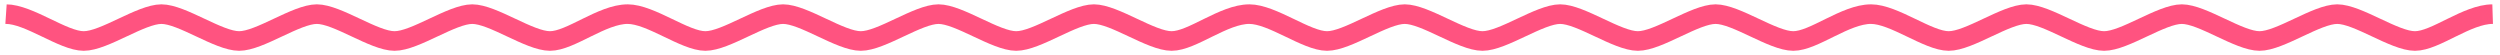 <?xml version="1.0" standalone="no"?>
<!DOCTYPE svg PUBLIC "-//W3C//DTD SVG 1.1//EN" "http://www.w3.org/Graphics/SVG/1.1/DTD/svg11.dtd">
<svg width="635px" height="14px" version="1.1" xmlns="http://www.w3.org/2000/svg" xmlns:xlink="http://www.w3.org/1999/xlink" xml:space="preserve" style="fill-rule:evenodd;clip-rule:evenodd;stroke-linejoin:round;stroke-miterlimit:1.414;">
    <g>
        <g>
            <path d="M613.395,12.901L612.038,12.8L610.681,12.534L609.328,12.148L607.966,11.669L606.596,11.119L605.213,10.517L602.482,9.252L599.801,8.011L598.537,7.461L597.333,6.978L596.215,6.584L595.209,6.297L594.349,6.129L593.656,6.077L592.963,6.129L592.103,6.297L591.096,6.584L589.978,6.978L588.774,7.461L587.51,8.011L584.83,9.252L582.098,10.517L580.715,11.119L579.345,11.669L577.984,12.148L576.63,12.534L575.274,12.8L573.917,12.901L572.561,12.8L571.205,12.534L569.851,12.148L568.49,11.669L567.12,11.119L565.737,10.517L563.006,9.252L560.326,8.011L559.062,7.461L557.858,6.978L556.74,6.584L555.734,6.297L554.874,6.129L554.181,6.077L553.488,6.129L552.628,6.297L551.621,6.584L550.503,6.978L549.299,7.461L548.035,8.011L545.354,9.252L542.623,10.517L541.24,11.119L539.87,11.669L538.509,12.148L537.155,12.534L535.799,12.8L534.443,12.901L533.087,12.8L531.73,12.534L530.377,12.148L529.016,11.669L527.645,11.119L526.262,10.517L520.851,8.011L519.587,7.461L518.383,6.978L517.265,6.584L516.259,6.297L515.398,6.129L514.705,6.077L514.012,6.129L513.152,6.297L512.146,6.584L511.028,6.978L509.824,7.461L508.56,8.011L505.879,9.252L503.148,10.517L501.765,11.119L500.395,11.669L499.034,12.148L497.68,12.534L496.324,12.8L494.968,12.901L493.614,12.799L492.269,12.532L490.937,12.143L489.605,11.661L488.27,11.109L486.927,10.506L484.27,9.244L481.639,8.008L480.388,7.462L479.18,6.983L478.04,6.591L476.988,6.304L476.047,6.131L475.184,6.073L474.766,6.086L474.312,6.127L473.246,6.31L472.141,6.598L470.975,6.988L469.764,7.464L468.527,8.005L465.953,9.235L463.379,10.493L462.08,11.097L460.784,11.651L459.485,12.136L458.175,12.529L456.843,12.799L455.492,12.901L454.135,12.8L452.779,12.534L451.426,12.148L450.065,11.669L448.694,11.119L447.312,10.517L444.581,9.252L441.9,8.011L440.636,7.461L439.432,6.978L438.314,6.584L437.308,6.297L436.448,6.129L435.755,6.077L435.062,6.129L434.201,6.297L433.195,6.584L432.077,6.978L430.873,7.461L429.609,8.011L424.197,10.517L422.814,11.119L421.444,11.669L420.083,12.148L418.729,12.534L417.373,12.8L416.016,12.901L414.66,12.8L413.304,12.534L411.95,12.148L410.589,11.669L409.219,11.119L407.837,10.517L405.105,9.252L402.425,8.011L401.161,7.461L399.957,6.978L398.838,6.584L397.832,6.297L396.971,6.129L396.278,6.077L395.586,6.129L394.725,6.297L393.719,6.584L392.601,6.978L391.397,7.461L390.134,8.011L387.453,9.252L384.722,10.517L383.339,11.119L381.969,11.669L380.608,12.148L379.254,12.534L377.898,12.8L376.542,12.901L375.186,12.8L373.83,12.534L372.476,12.148L371.115,11.669L369.744,11.119L368.362,10.517L362.95,8.011L361.686,7.461L360.482,6.978L359.364,6.584L358.358,6.297L357.497,6.129L356.804,6.077L356.111,6.129L355.251,6.297L354.245,6.584L353.126,6.978L351.922,7.461L350.658,8.011L347.978,9.252L345.247,10.517L343.864,11.119L342.494,11.669L341.133,12.148L339.779,12.534L338.423,12.8L337.067,12.901L335.713,12.799L334.368,12.532L333.036,12.143L331.704,11.661L330.369,11.109L329.026,10.506L326.369,9.244L323.738,8.008L322.487,7.462L321.28,6.983L320.14,6.591L319.087,6.304L318.147,6.131L317.284,6.073L316.866,6.086L316.412,6.127L315.345,6.31L314.24,6.598L313.075,6.988L311.863,7.464L310.626,8.005L308.052,9.235L305.478,10.493L304.179,11.097L302.883,11.651L301.584,12.136L300.275,12.529L298.943,12.799L297.592,12.901L296.235,12.8L294.879,12.534L293.525,12.148L292.164,11.669L290.794,11.119L289.411,10.517L283.999,8.011L282.735,7.461L281.531,6.978L280.413,6.584L279.407,6.297L278.547,6.129L277.854,6.077L277.161,6.129L276.301,6.297L275.295,6.584L274.176,6.978L272.972,7.461L271.709,8.011L269.028,9.252L266.296,10.517L264.914,11.119L263.543,11.669L262.182,12.148L260.828,12.534L259.472,12.8L258.115,12.901L256.759,12.8L255.403,12.534L254.049,12.148L252.688,11.669L251.318,11.119L249.935,10.517L247.204,9.252L244.524,8.011L243.26,7.461L242.056,6.978L240.938,6.584L239.932,6.297L239.072,6.129L238.379,6.077L237.686,6.129L236.826,6.297L235.819,6.584L234.701,6.978L233.497,7.461L232.233,8.011L229.552,9.252L226.821,10.517L225.438,11.119L224.068,11.669L222.707,12.148L221.353,12.534L219.997,12.8L218.641,12.901L217.285,12.8L215.928,12.534L214.575,12.148L213.214,11.669L211.843,11.119L210.46,10.517L207.729,9.252L205.049,8.011L203.785,7.461L202.581,6.978L201.463,6.584L200.457,6.297L199.596,6.129L198.903,6.077L198.21,6.129L197.35,6.297L196.344,6.584L195.226,6.978L194.022,7.461L192.758,8.011L190.077,9.252L187.346,10.517L185.963,11.119L184.593,11.669L183.232,12.148L181.878,12.534L180.522,12.8L179.165,12.901L177.812,12.799L176.467,12.532L175.135,12.143L173.803,11.661L172.468,11.109L171.125,10.506L168.468,9.244L165.837,8.008L164.586,7.462L163.379,6.983L162.239,6.591L161.186,6.304L160.246,6.131L159.383,6.073L158.965,6.086L158.511,6.127L157.444,6.31L156.339,6.598L155.174,6.988L153.962,7.464L152.725,8.005L150.151,9.235L147.577,10.493L146.278,11.097L144.982,11.651L143.683,12.136L142.374,12.529L141.042,12.799L139.691,12.901L138.334,12.8L136.978,12.534L135.624,12.148L134.263,11.669L132.893,11.119L131.51,10.517L126.098,8.011L124.834,7.461L123.63,6.978L122.512,6.584L121.506,6.297L120.646,6.129L119.953,6.077L119.26,6.129L118.4,6.297L117.394,6.584L116.275,6.978L115.071,7.461L113.808,8.011L111.127,9.252L108.395,10.517L107.013,11.119L105.642,11.669L104.281,12.148L102.927,12.534L101.571,12.8L100.214,12.901L98.858,12.8L97.502,12.534L96.148,12.148L94.787,11.669L93.417,11.119L92.035,10.517L89.303,9.252L86.623,8.011L85.359,7.461L84.155,6.978L83.037,6.584L82.031,6.297L81.17,6.129L80.477,6.077L79.784,6.129L78.924,6.297L77.918,6.584L76.8,6.978L75.596,7.461L74.332,8.011L71.652,9.252L68.92,10.517L67.538,11.119L66.167,11.669L64.806,12.148L63.453,12.534L62.096,12.8L60.74,12.901L59.384,12.8L58.028,12.534L56.674,12.148L55.313,11.669L53.943,11.119L52.56,10.517L49.829,9.252L47.148,8.011L45.884,7.461L44.68,6.978L43.562,6.584L42.556,6.297L41.695,6.129L41.002,6.077L40.309,6.129L39.449,6.297L38.443,6.584L37.324,6.978L36.12,7.461L34.856,8.011L32.176,9.252L29.445,10.517L28.062,11.119L26.692,11.669L25.331,12.148L23.977,12.534L22.621,12.8L21.265,12.901L19.911,12.799L18.567,12.532L17.234,12.143L15.902,11.661L14.567,11.109L13.224,10.506L10.567,9.244L7.936,8.008L6.685,7.462L5.478,6.983L4.338,6.591L3.285,6.304L2.345,6.131L1.359,6.064L1.696,1.112L2.962,1.198L4.388,1.459L5.8,1.845L7.201,2.326L8.595,2.879L9.985,3.486L12.687,4.756L15.305,5.999L16.532,6.55L17.696,7.031L18.776,7.422L19.748,7.706L20.584,7.872L21.266,7.923L21.958,7.871L22.818,7.703L23.824,7.416L24.942,7.022L26.146,6.539L27.41,5.989L30.09,4.748L32.822,3.483L34.204,2.881L35.575,2.331L36.936,1.852L38.29,1.466L39.646,1.201L41.002,1.099L42.358,1.201L43.715,1.466L45.068,1.852L46.429,2.331L47.8,2.881L49.182,3.483L51.914,4.748L54.595,5.989L55.859,6.539L57.063,7.022L58.181,7.416L59.187,7.703L60.047,7.871L60.74,7.923L61.433,7.871L62.294,7.703L63.3,7.416L64.418,7.022L65.622,6.539L66.886,5.989L69.566,4.748L72.298,3.483L73.68,2.881L75.05,2.331L76.411,1.852L77.765,1.466L79.121,1.201L80.477,1.099L81.834,1.201L83.189,1.466L84.543,1.852L85.904,2.331L87.275,2.881L88.657,3.483L91.389,4.748L94.069,5.989L95.333,6.539L96.537,7.022L97.655,7.416L98.661,7.703L99.521,7.871L100.214,7.923L100.907,7.871L101.768,7.703L102.775,7.416L103.893,7.022L105.097,6.539L106.361,5.989L109.042,4.748L111.773,3.483L113.155,2.881L114.526,2.331L115.887,1.852L117.241,1.466L118.597,1.201L119.953,1.099L121.309,1.201L122.665,1.466L124.019,1.852L125.38,2.331L126.75,2.881L128.133,3.483L133.545,5.989L134.809,6.539L136.013,7.022L137.131,7.416L138.137,7.703L138.997,7.871L139.689,7.923L140.359,7.872L141.165,7.709L142.099,7.429L143.137,7.041L144.257,6.562L145.442,6.012L147.99,4.765L150.66,3.49L152.06,2.878L153.478,2.321L154.924,1.837L156.398,1.453L157.866,1.202L158.66,1.129L159.473,1.103L160.863,1.198L162.289,1.459L163.701,1.845L165.102,2.326L166.496,2.879L167.886,3.486L170.588,4.756L173.206,5.999L174.432,6.55L175.597,7.031L176.677,7.422L177.649,7.706L178.484,7.872L179.167,7.923L179.859,7.871L180.719,7.703L181.725,7.416L182.843,7.022L184.047,6.539L185.311,5.989L187.992,4.748L190.723,3.483L192.106,2.881L193.476,2.331L194.837,1.852L196.191,1.466L197.547,1.201L198.903,1.099L200.26,1.201L201.615,1.466L202.969,1.852L204.33,2.331L205.701,2.881L207.083,3.483L209.815,4.748L212.495,5.989L213.759,6.539L214.963,7.022L216.081,7.416L217.087,7.703L217.948,7.871L218.641,7.923L219.334,7.871L220.194,7.703L221.2,7.416L222.318,7.022L223.523,6.539L224.786,5.989L227.467,4.748L230.199,3.483L231.581,2.881L232.952,2.331L234.313,1.852L235.667,1.466L237.023,1.201L238.379,1.099L239.735,1.201L241.091,1.466L242.445,1.852L243.806,2.331L245.176,2.881L246.558,3.483L249.29,4.748L251.97,5.989L253.234,6.539L254.438,7.022L255.556,7.416L256.562,7.703L257.422,7.871L258.115,7.923L258.808,7.871L259.669,7.703L260.676,7.416L261.794,7.022L262.998,6.539L264.262,5.989L266.943,4.748L269.674,3.483L271.057,2.881L272.427,2.331L273.788,1.852L275.142,1.466L276.498,1.201L277.854,1.099L279.21,1.201L280.566,1.466L281.92,1.852L283.281,2.331L284.651,2.881L286.034,3.483L291.446,5.989L292.71,6.539L293.914,7.022L295.032,7.416L296.038,7.703L296.898,7.871L297.59,7.923L298.26,7.872L299.066,7.709L300,7.429L301.038,7.041L302.158,6.562L303.343,6.012L305.891,4.765L308.561,3.49L309.961,2.878L311.379,2.321L312.825,1.837L314.299,1.453L315.767,1.202L316.561,1.129L317.374,1.103L318.764,1.198L320.19,1.459L321.602,1.845L323.003,2.326L324.397,2.879L325.787,3.486L328.489,4.756L331.107,5.999L332.333,6.55L333.498,7.031L334.578,7.422L335.55,7.706L336.385,7.872L337.068,7.923L337.76,7.871L338.62,7.703L339.626,7.416L340.744,7.022L341.948,6.539L343.212,5.989L345.892,4.748L348.624,3.483L350.006,2.881L351.377,2.331L352.738,1.852L354.092,1.466L355.448,1.201L356.804,1.099L358.161,1.201L359.517,1.466L360.87,1.852L362.231,2.331L363.602,2.881L364.984,3.483L370.396,5.989L371.66,6.539L372.864,7.022L373.982,7.416L374.989,7.703L375.849,7.871L376.542,7.923L377.235,7.871L378.095,7.703L379.101,7.416L380.219,7.022L381.423,6.539L382.687,5.989L385.368,4.748L388.099,3.483L389.481,2.881L390.852,2.331L392.213,1.852L393.566,1.466L394.922,1.201L396.278,1.099L397.635,1.201L398.991,1.465L400.345,1.852L401.706,2.331L403.076,2.881L404.459,3.483L407.191,4.748L409.871,5.989L411.135,6.539L412.339,7.022L413.457,7.416L414.463,7.703L415.323,7.871L416.016,7.923L416.709,7.871L417.57,7.703L418.576,7.416L419.694,7.022L420.898,6.539L422.162,5.989L427.574,3.483L428.957,2.881L430.328,2.331L431.689,1.852L433.042,1.465L434.399,1.201L435.755,1.099L437.111,1.201L438.467,1.466L439.821,1.852L441.182,2.331L442.552,2.881L443.935,3.483L446.666,4.748L449.347,5.989L450.61,6.539L451.814,7.022L452.932,7.416L453.938,7.703L454.799,7.871L455.49,7.923L456.16,7.872L456.967,7.709L457.901,7.429L458.938,7.041L460.059,6.562L461.243,6.012L463.792,4.765L466.462,3.49L467.861,2.878L469.28,2.321L470.725,1.837L472.199,1.453L473.667,1.202L474.461,1.129L475.274,1.103L476.664,1.198L478.091,1.459L479.502,1.844L480.904,2.326L482.297,2.879L483.688,3.486L486.39,4.756L489.008,5.999L490.234,6.55L491.399,7.031L492.479,7.422L493.451,7.706L494.286,7.872L494.969,7.923L495.661,7.871L496.521,7.703L497.527,7.416L498.645,7.022L499.849,6.539L501.113,5.989L503.794,4.748L506.525,3.483L507.908,2.881L509.278,2.331L510.639,1.852L511.993,1.466L513.349,1.201L514.705,1.099L516.062,1.201L517.417,1.466L518.771,1.852L520.132,2.331L521.503,2.881L522.885,3.483L528.297,5.989L529.561,6.539L530.765,7.022L531.883,7.416L532.889,7.703L533.75,7.871L534.443,7.923L535.136,7.871L535.996,7.703L537.002,7.416L538.12,7.022L539.325,6.539L540.588,5.989L543.269,4.748L546.001,3.483L547.383,2.881L548.754,2.331L550.115,1.852L551.469,1.466L552.825,1.201L554.181,1.099L555.537,1.201L556.893,1.466L558.247,1.852L559.608,2.331L560.978,2.881L562.36,3.483L565.092,4.748L567.772,5.989L569.035,6.539L570.24,7.022L571.358,7.416L572.364,7.703L573.224,7.871L573.917,7.923L574.61,7.871L575.471,7.703L576.477,7.416L577.596,7.022L578.8,6.539L580.064,5.989L582.744,4.748L585.476,3.483L586.858,2.881L588.229,2.331L589.59,1.852L590.944,1.466L592.3,1.201L593.656,1.099L595.012,1.201L596.368,1.466L597.722,1.852L599.083,2.331L600.453,2.881L601.836,3.483L604.567,4.748L607.248,5.989L608.512,6.539L609.716,7.022L610.834,7.416L611.84,7.703L612.701,7.871L613.393,7.923L614.062,7.872L614.869,7.709L615.802,7.429L616.839,7.041L617.96,6.562L619.144,6.012L621.693,4.765L624.363,3.49L625.763,2.878L627.181,2.321L628.627,1.837L630.101,1.453L631.569,1.202L632.363,1.129L633.052,1.107L633.21,6.069L632.668,6.086L632.214,6.127L631.147,6.31L630.042,6.598L628.877,6.988L627.665,7.464L626.428,8.005L623.854,9.235L621.28,10.493L619.981,11.097L618.685,11.65L617.387,12.136L616.077,12.529L614.746,12.799L613.395,12.901Z" style="fill:rgb(255,83,128);"/>
        </g>
    </g>
</svg>
